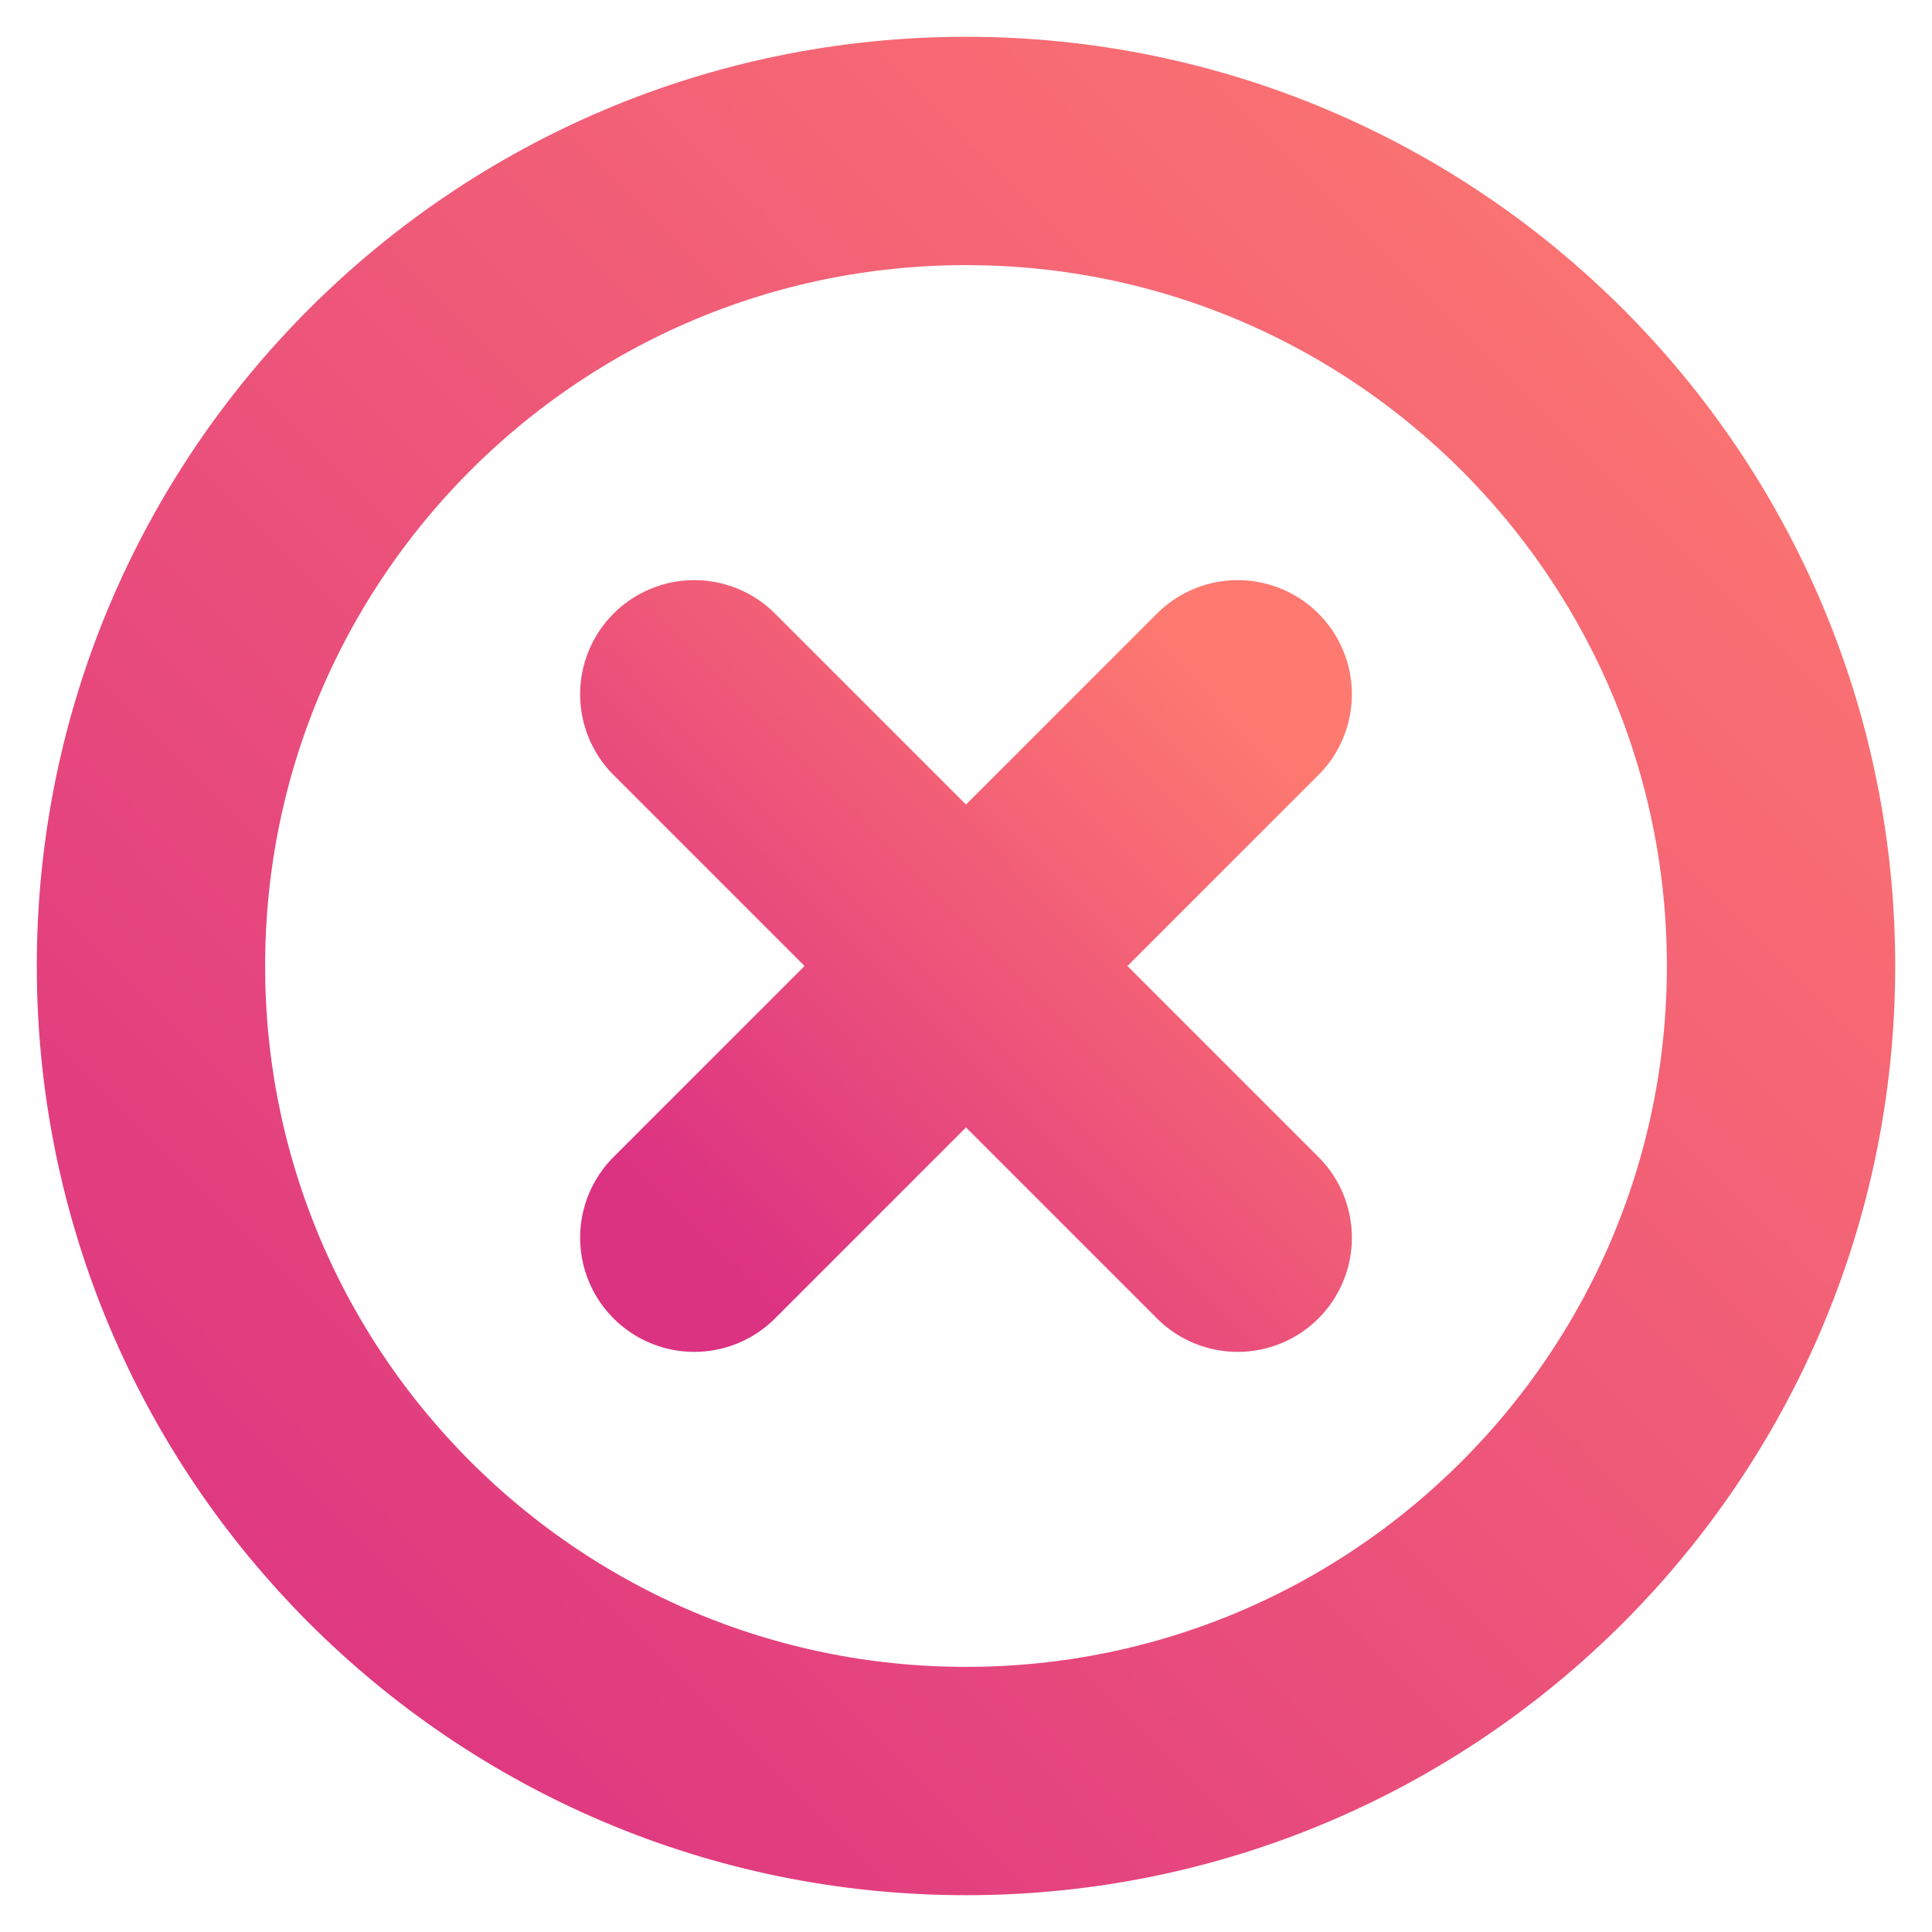 <svg width="22" height="22" viewBox="0 0 22 22" fill="none" xmlns="http://www.w3.org/2000/svg">
<g clip-path="url(#clip0_451_2160)">
<path d="M20.281 11C20.281 5.876 16.124 1.719 11 1.719C5.876 1.719 1.719 5.876 1.719 11C1.719 16.124 5.876 20.281 11 20.281C16.124 20.281 20.281 16.124 20.281 11Z" stroke="url(#paint0_linear_451_2160)" stroke-width="2.6" stroke-miterlimit="10"/>
<path d="M14.094 14.094L7.906 7.906" stroke="url(#paint1_linear_451_2160)" stroke-width="2.6" stroke-linecap="round" stroke-linejoin="round"/>
<path d="M7.906 14.094L14.094 7.906" stroke="url(#paint2_linear_451_2160)" stroke-width="2.6" stroke-linecap="round" stroke-linejoin="round"/>
</g>
<defs>
<linearGradient id="paint0_linear_451_2160" x1="20.226" y1="1.836" x2="1.811" y2="20.099" gradientUnits="userSpaceOnUse">
<stop stop-color="#FE7970"/>
<stop offset="1" stop-color="#DC3282"/>
</linearGradient>
<linearGradient id="paint1_linear_451_2160" x1="14.075" y1="7.945" x2="7.937" y2="14.033" gradientUnits="userSpaceOnUse">
<stop stop-color="#FE7970"/>
<stop offset="1" stop-color="#DC3282"/>
</linearGradient>
<linearGradient id="paint2_linear_451_2160" x1="14.075" y1="7.945" x2="7.937" y2="14.033" gradientUnits="userSpaceOnUse">
<stop stop-color="#FE7970"/>
<stop offset="1" stop-color="#DC3282"/>
</linearGradient>
<clipPath id="clip0_451_2160">
<rect width="22" height="22" fill="white"/>
</clipPath>
</defs>
</svg>
